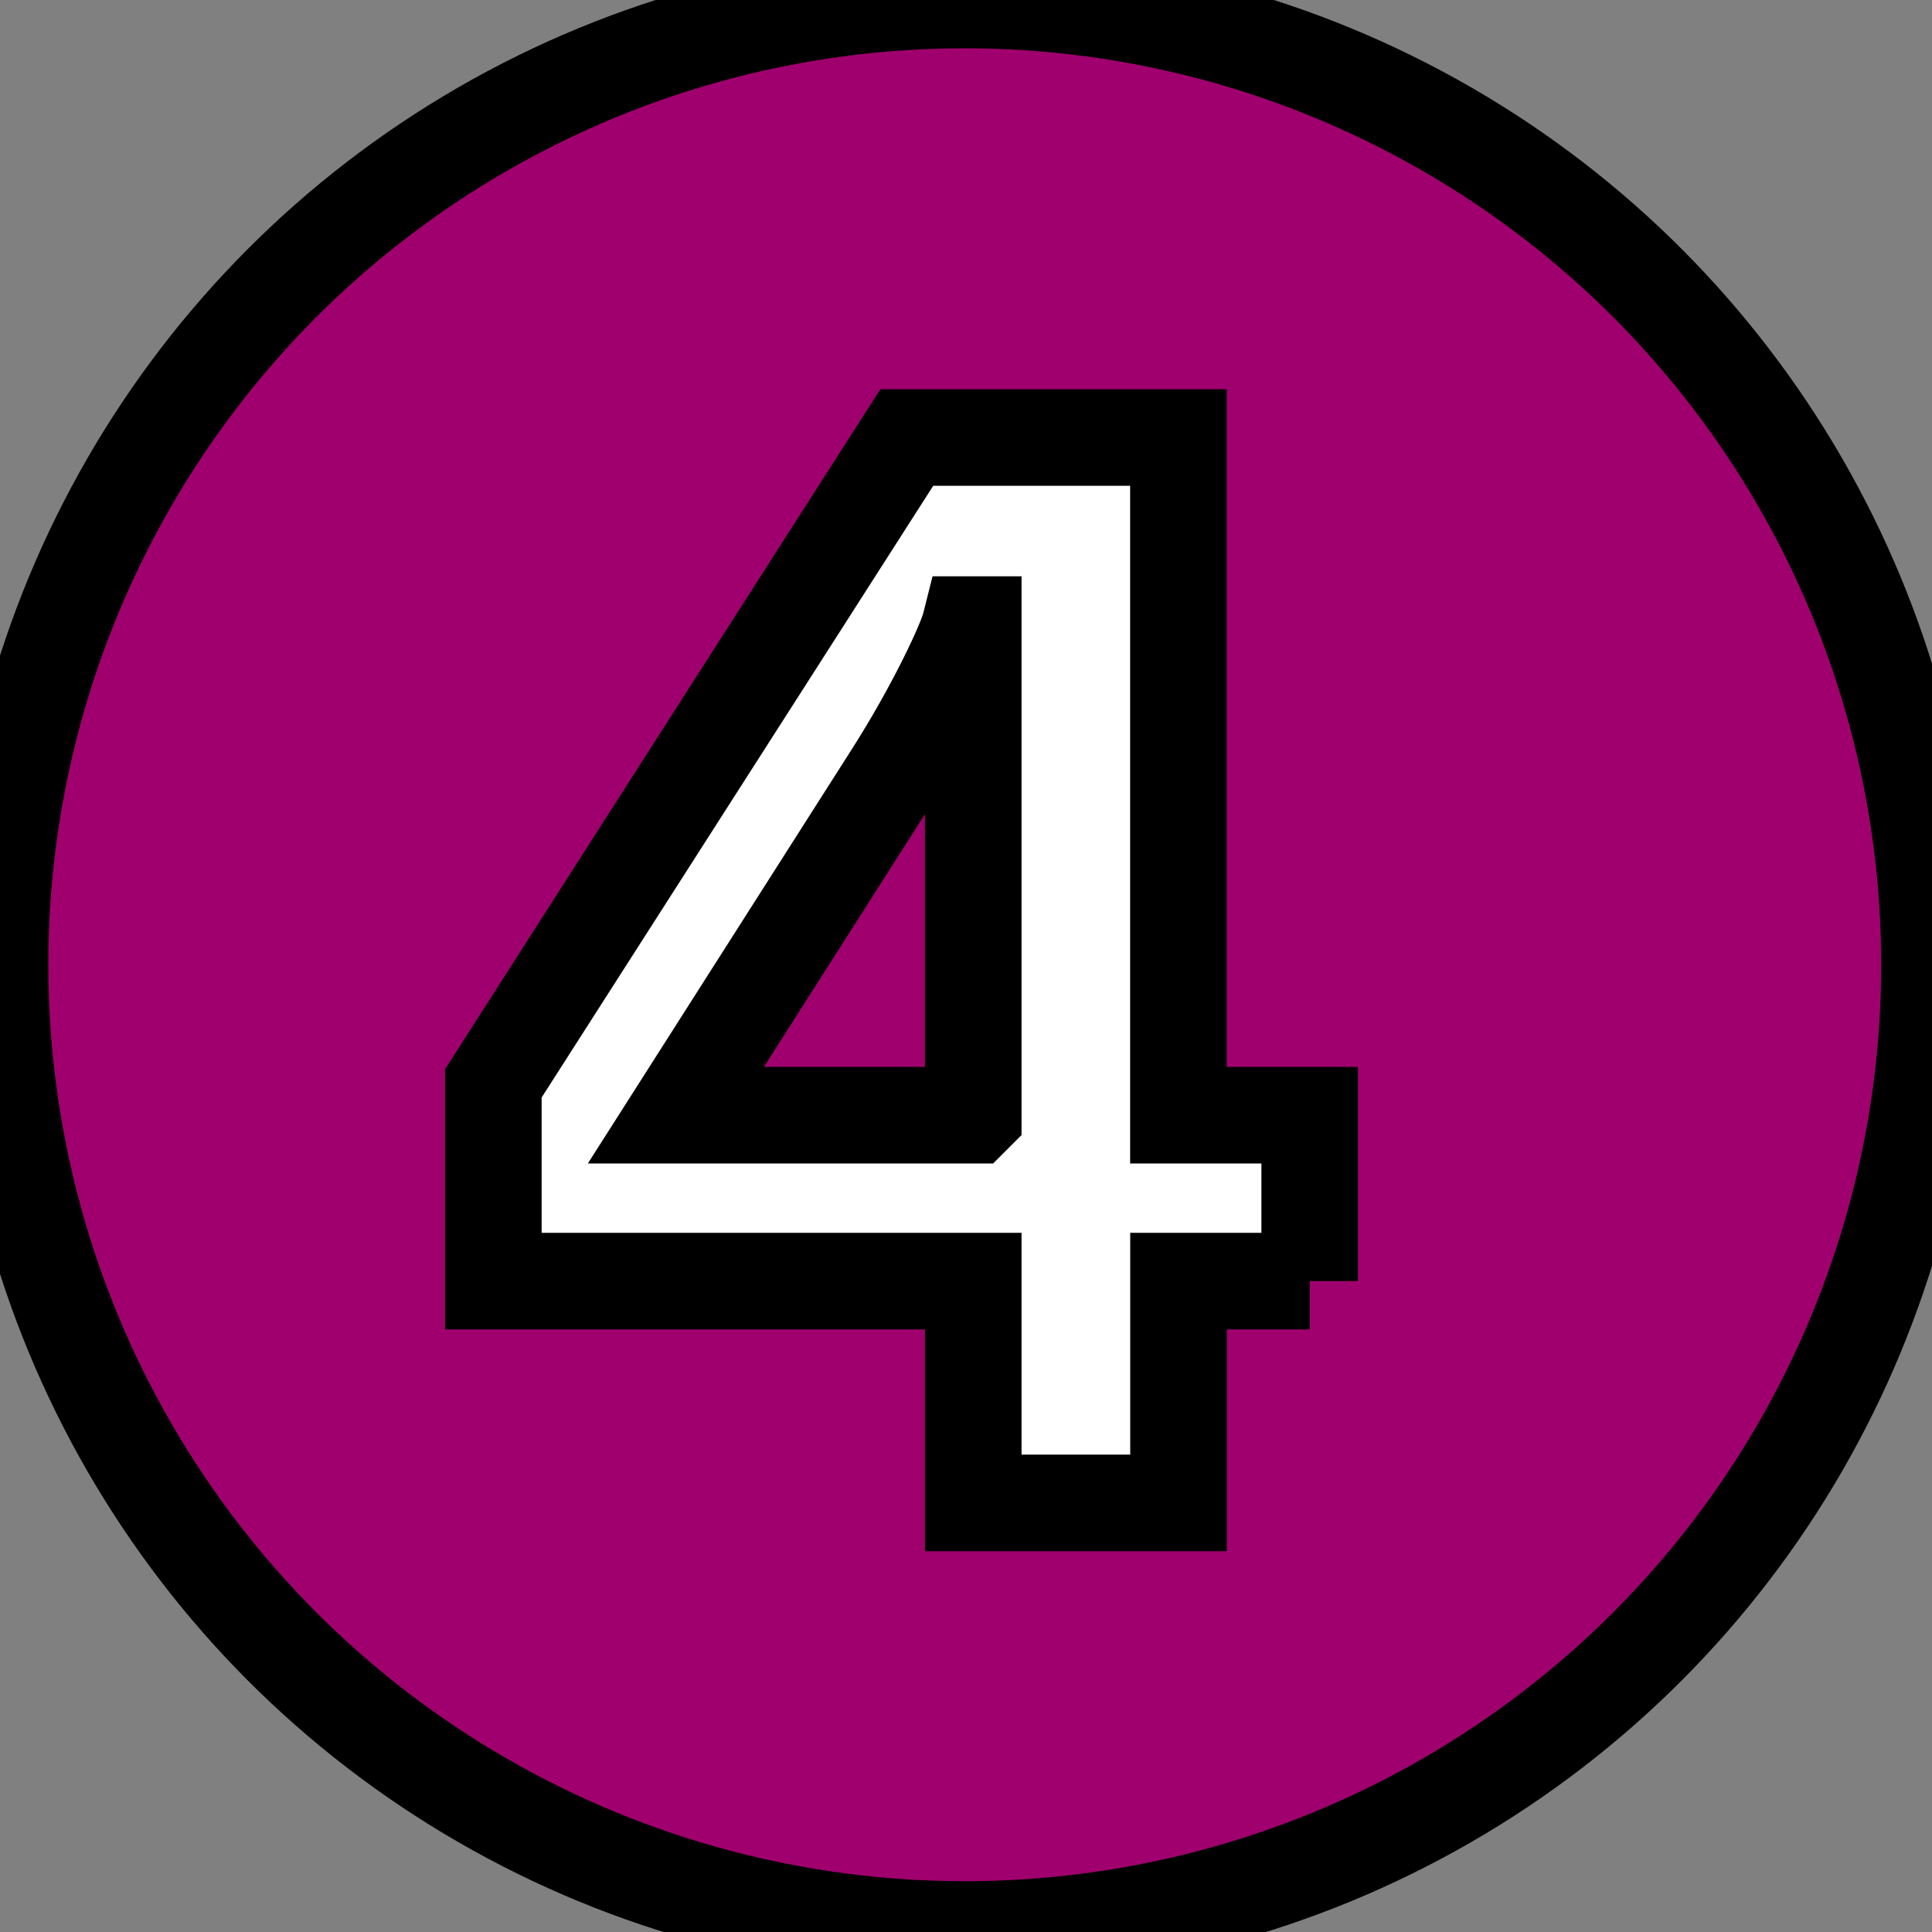<svg width="20" height="20" xmlns="http://www.w3.org/2000/svg">

 <rect width="100%" height="100%" fill="#808080" stroke="none"/>

 <g>
  <title>background</title>
  <rect fill="none"  height="22" width="22" y="-1" x="-1"/>
 </g>
 <g>
  <title>Layer 1</title>
  <g stroke="null" >
   <g stroke="null" >
    <circle stroke="null"  fill-rule="evenodd" clip-rule="evenodd" fill="#A0006E" r="9.987" cy="9.987" cx="9.987"/>
    <path stroke="null"  fill-rule="evenodd" clip-rule="evenodd" fill="#FFFFFF" d="m13.558,13.262l0,-1.718l-1.359,0l0,-7.015l-2.812,0l-4.28,6.686l0,2.047l4.968,0l0,2.296l2.125,0l0,-2.296l1.359,0zm-3.484,-1.718l-3.077,0l2.25,-3.531c0.437,-0.687 0.75,-1.359 0.797,-1.547l0.031,0l0,5.077z"/>
   </g>
  </g>
 </g>
</svg>
